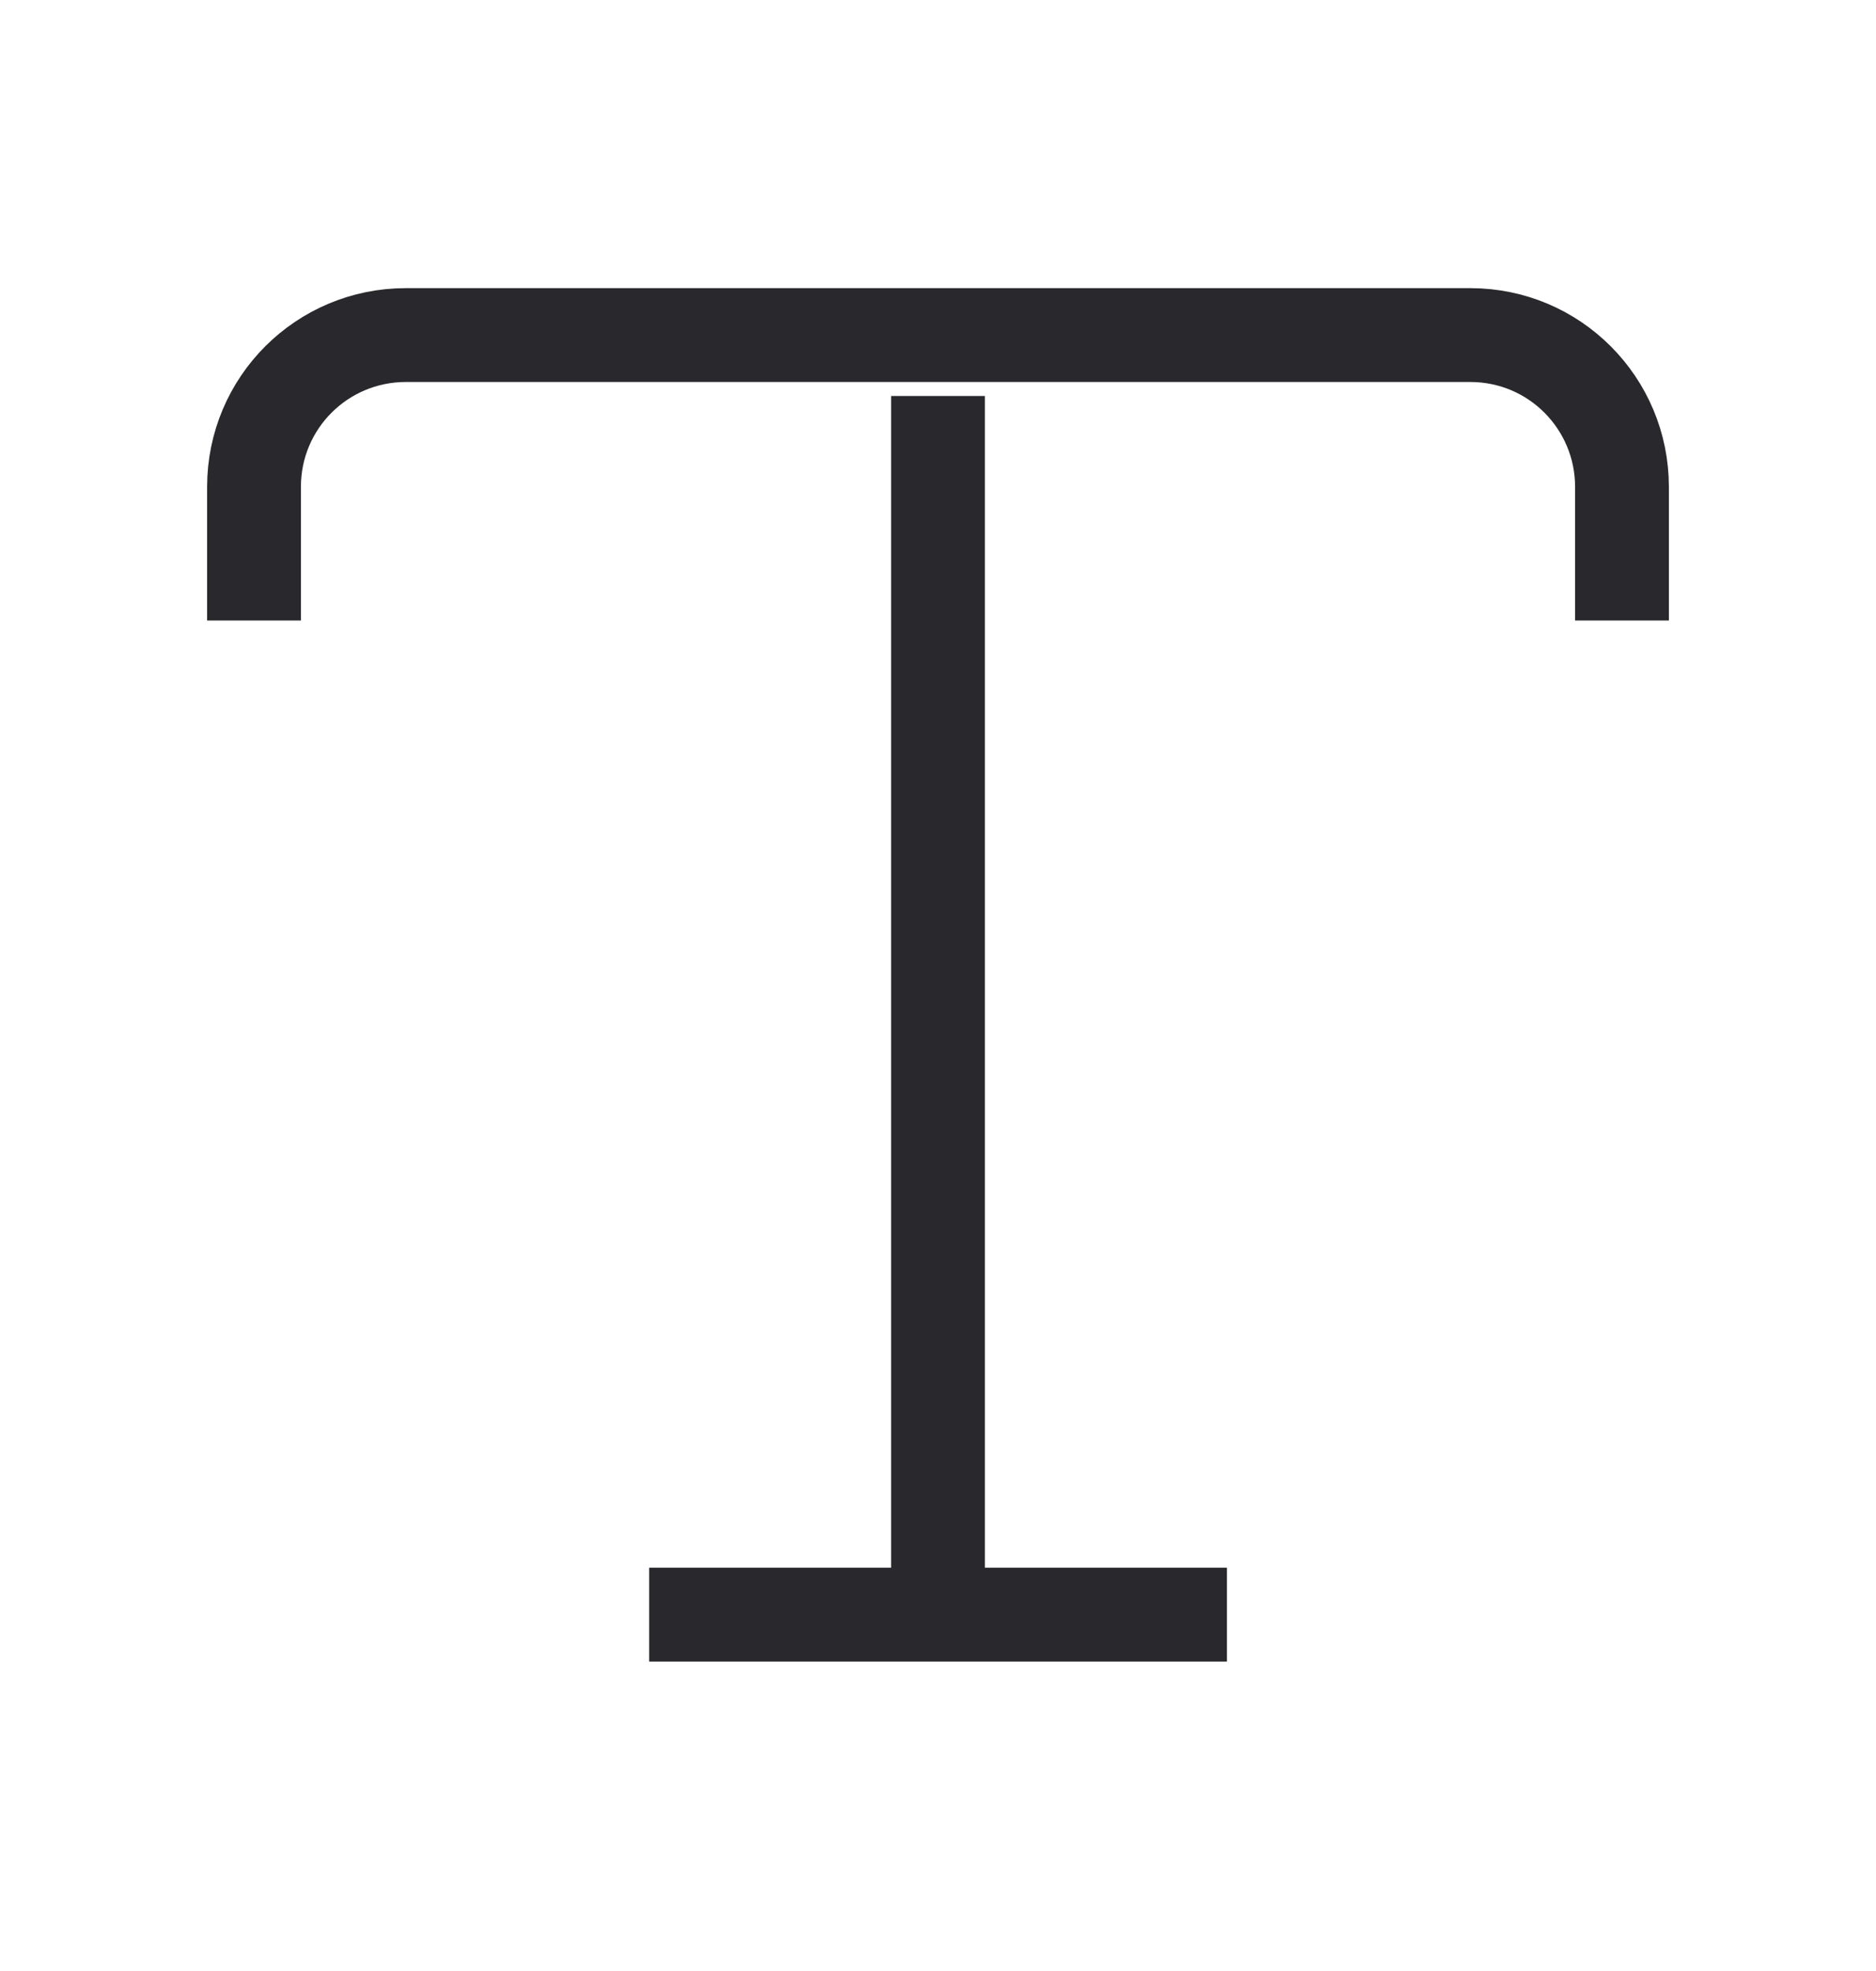 <svg width="20" height="21" viewBox="0 0 20 21" fill="none" xmlns="http://www.w3.org/2000/svg">
  <path
    d="M2.708 6.611V5.188C2.708 4.289 3.435 3.57 4.326 3.57H15.675C16.573 3.57 17.292 4.297 17.292 5.188V6.611"
    stroke="#29282C" strokeWidth="1.2" strokeLinecap="round" strokeLinejoin="round" />
  <path d="M10 17.201V4.219" stroke="#29282C" strokeWidth="1.2" strokeLinecap="round"
    strokeLinejoin="round" />
  <path d="M6.921 17.203H13.08" stroke="#29282C" strokeWidth="1.2" strokeLinecap="round"
    strokeLinejoin="round" />
</svg>
  